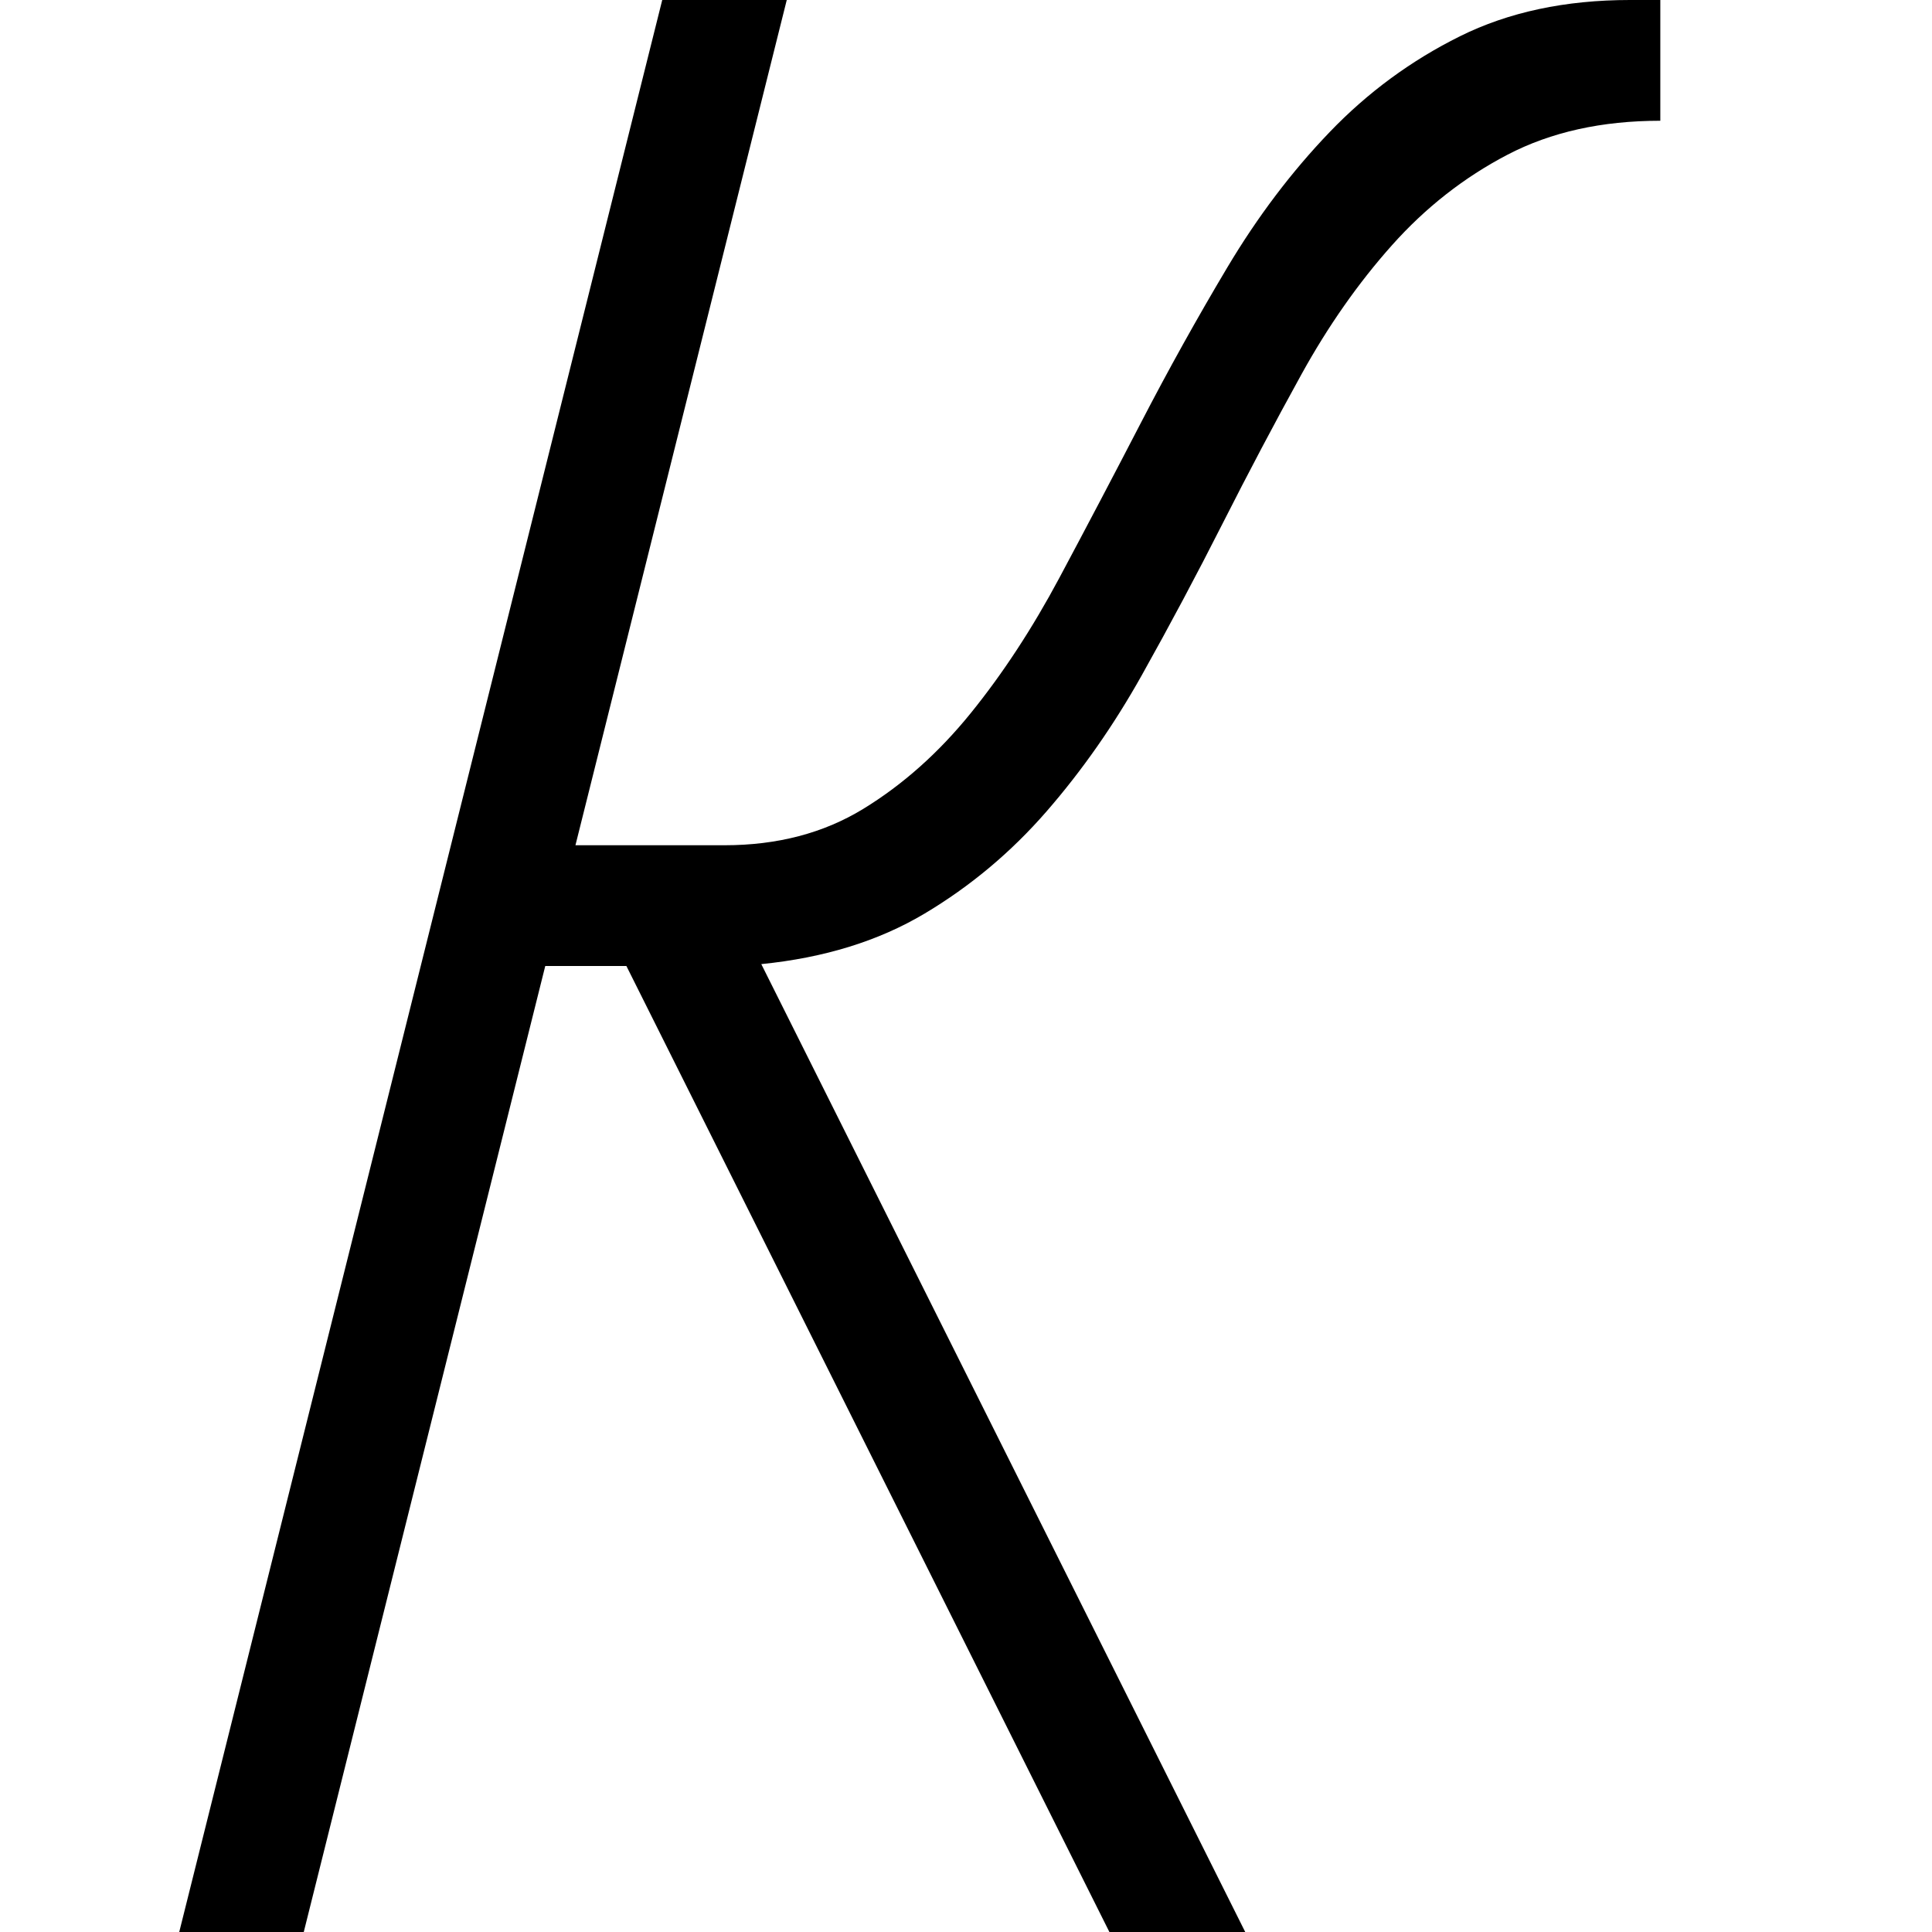 <svg viewBox="0 0 1792 1792" xmlns="http://www.w3.org/2000/svg" height="1em" width="1em">
  <path transform="scale(1.75 1.75) translate(0 0)" d="M880 64q-46.5 0-81 18t-61.25 48-48 68.5-41.75 79-42.75 80.25-50.5 72.25-64.75 54.25-86.5 26.75l256.5 513h-72l-256-512h-43l-128 512h-66l256-1024h66l-112 448h79q42 0 73.5-19.25t57-50.75 47-71.75 43.25-82.25 45.75-82.25 54.25-71.75 69-50.75 90.25-19.25h16v64z"/>
</svg>
